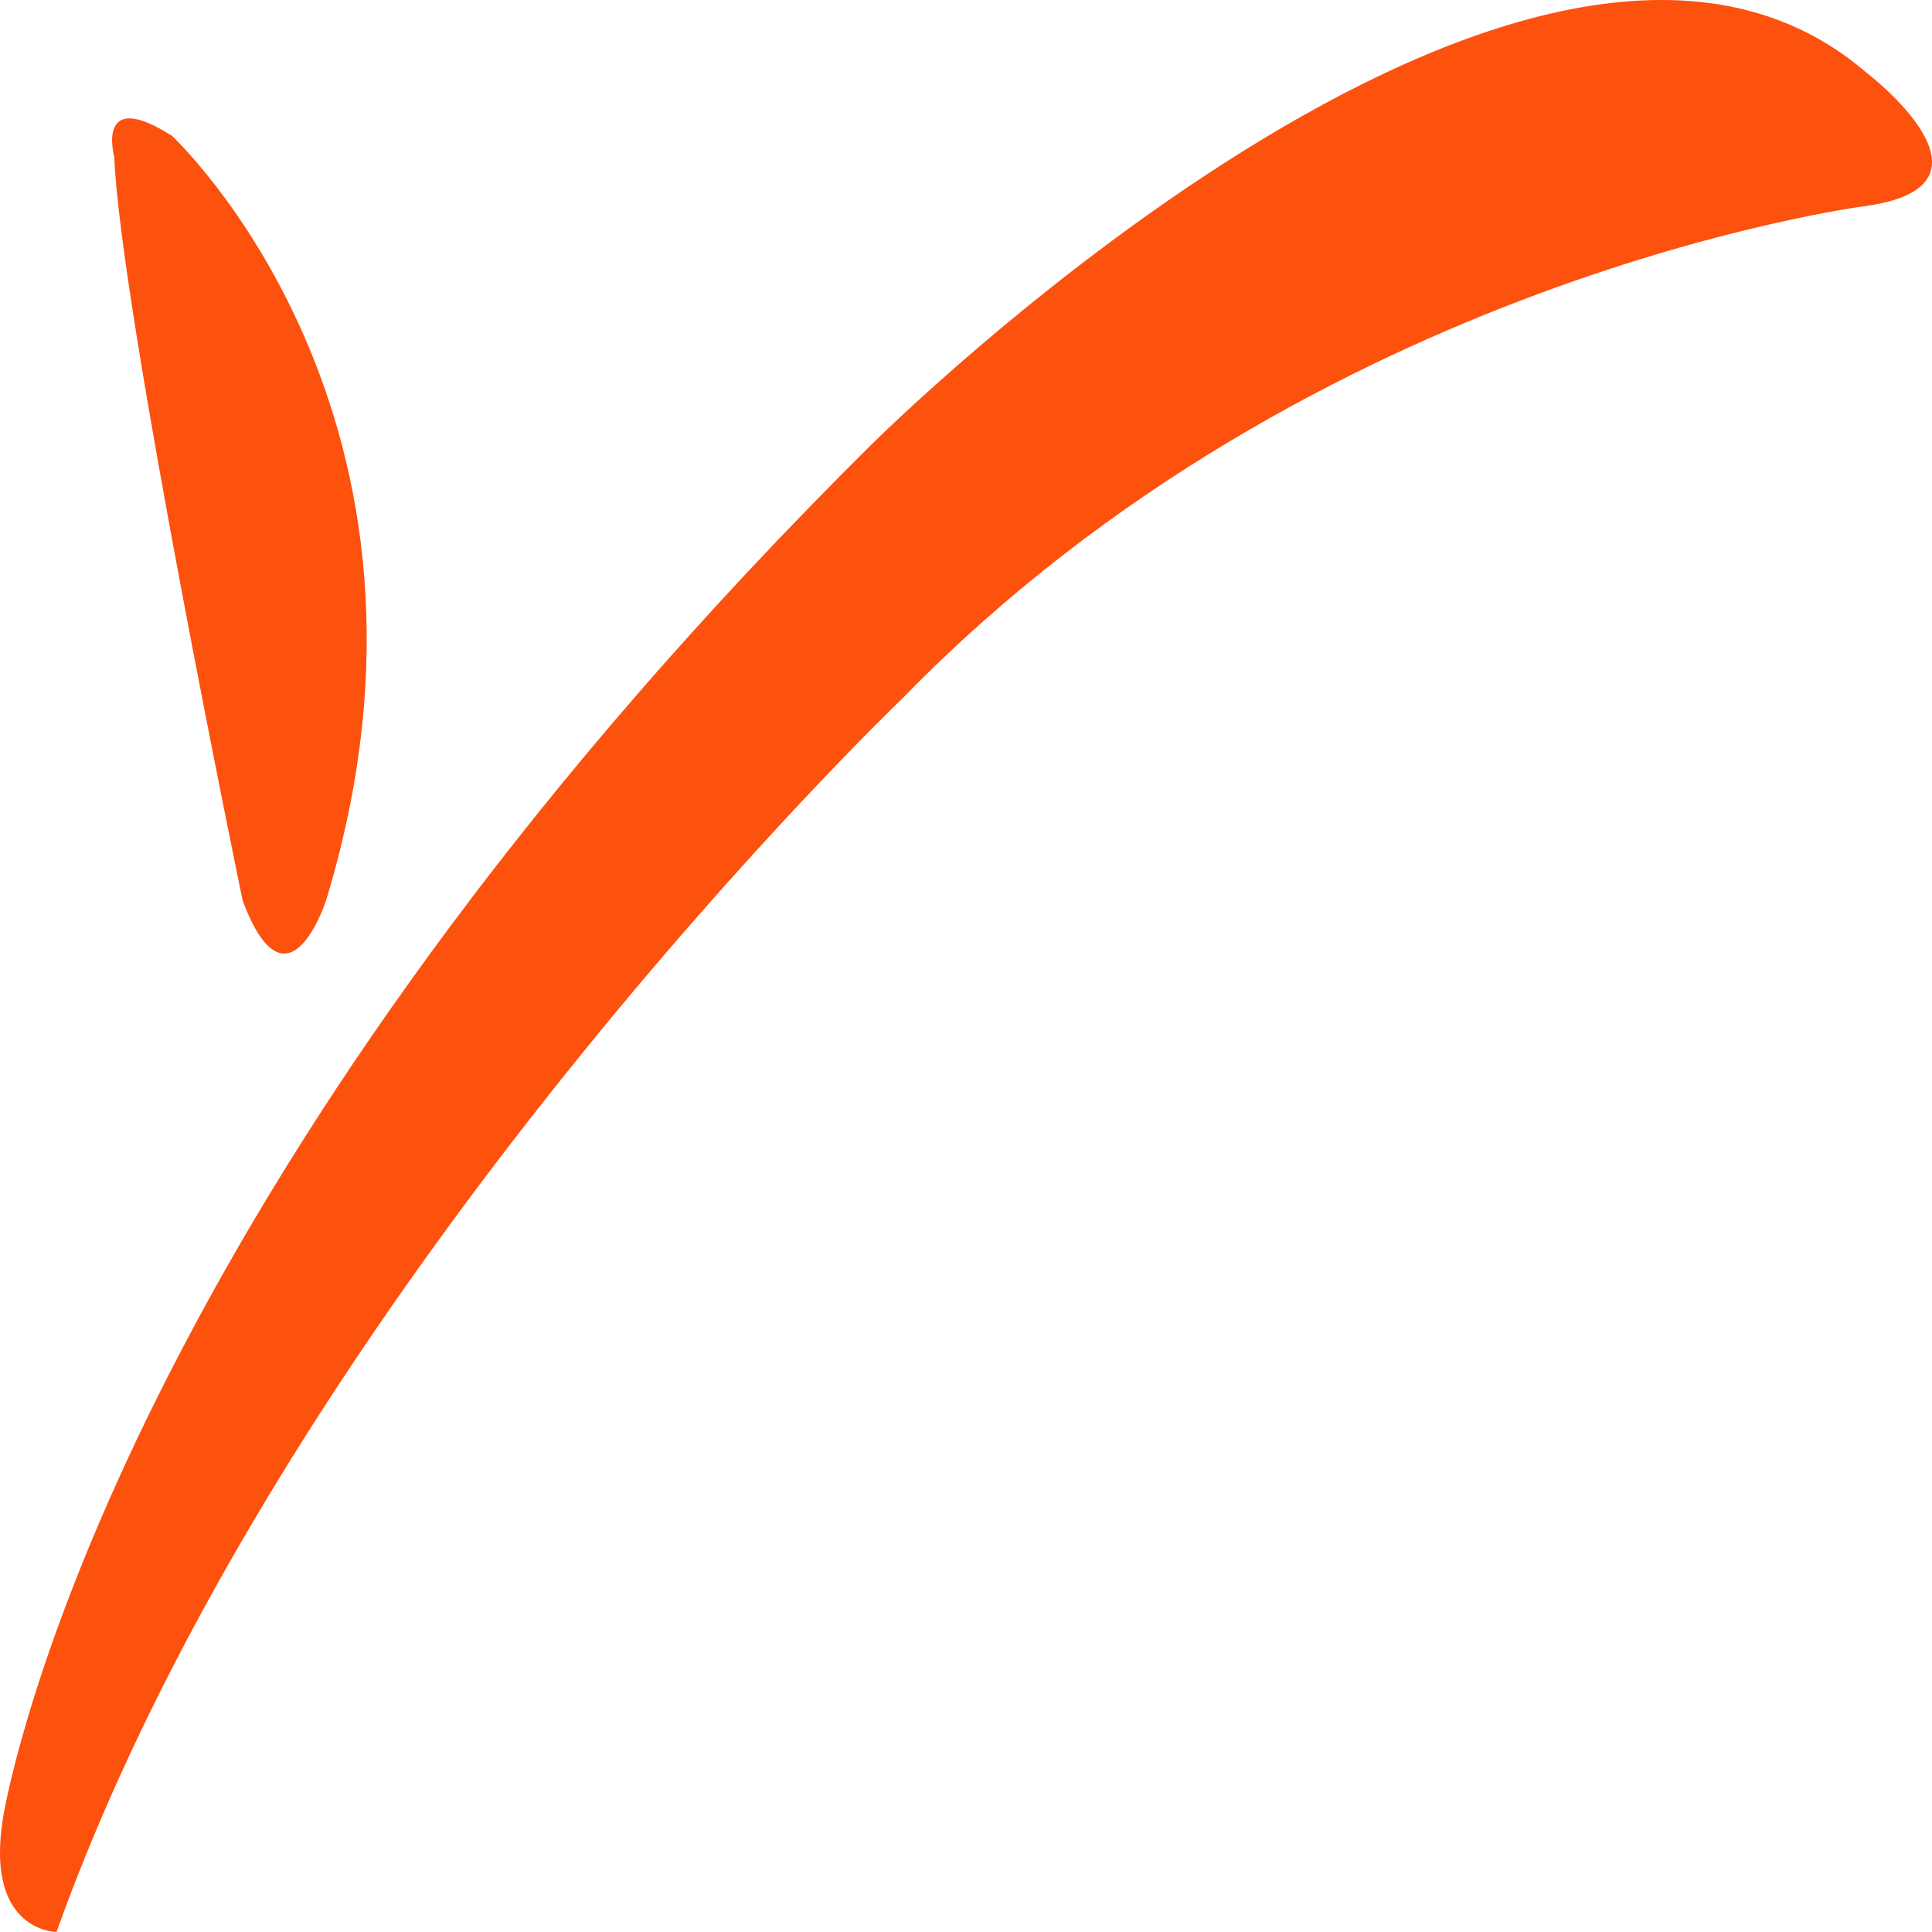  <svg
                width="24"
                height="24"
                viewBox="0 0 24 24"
                fill="none"
                xmlns="http://www.w3.org/2000/svg"
              >
                <path
                  d="M23.185 0.902C23.185 0.902 25.019 2.297 23.185 2.558C23.185 2.558 16.328 3.429 11.226 8.66C11.226 8.66 3.571 15.98 0.702 24C0.702 24 -0.254 24 0.065 22.431C0.383 20.862 2.297 13.977 10.827 5.521C10.826 5.522 19.04 -2.671 23.185 0.902ZM1.419 1.948C1.499 3.866 3.014 11.187 3.014 11.187C3.571 12.669 4.05 11.187 4.05 11.187C5.884 5.173 2.137 1.688 2.137 1.688C1.18 1.077 1.419 1.948 1.419 1.948Z"
                  fill="#FD510E"
                />
              </svg>